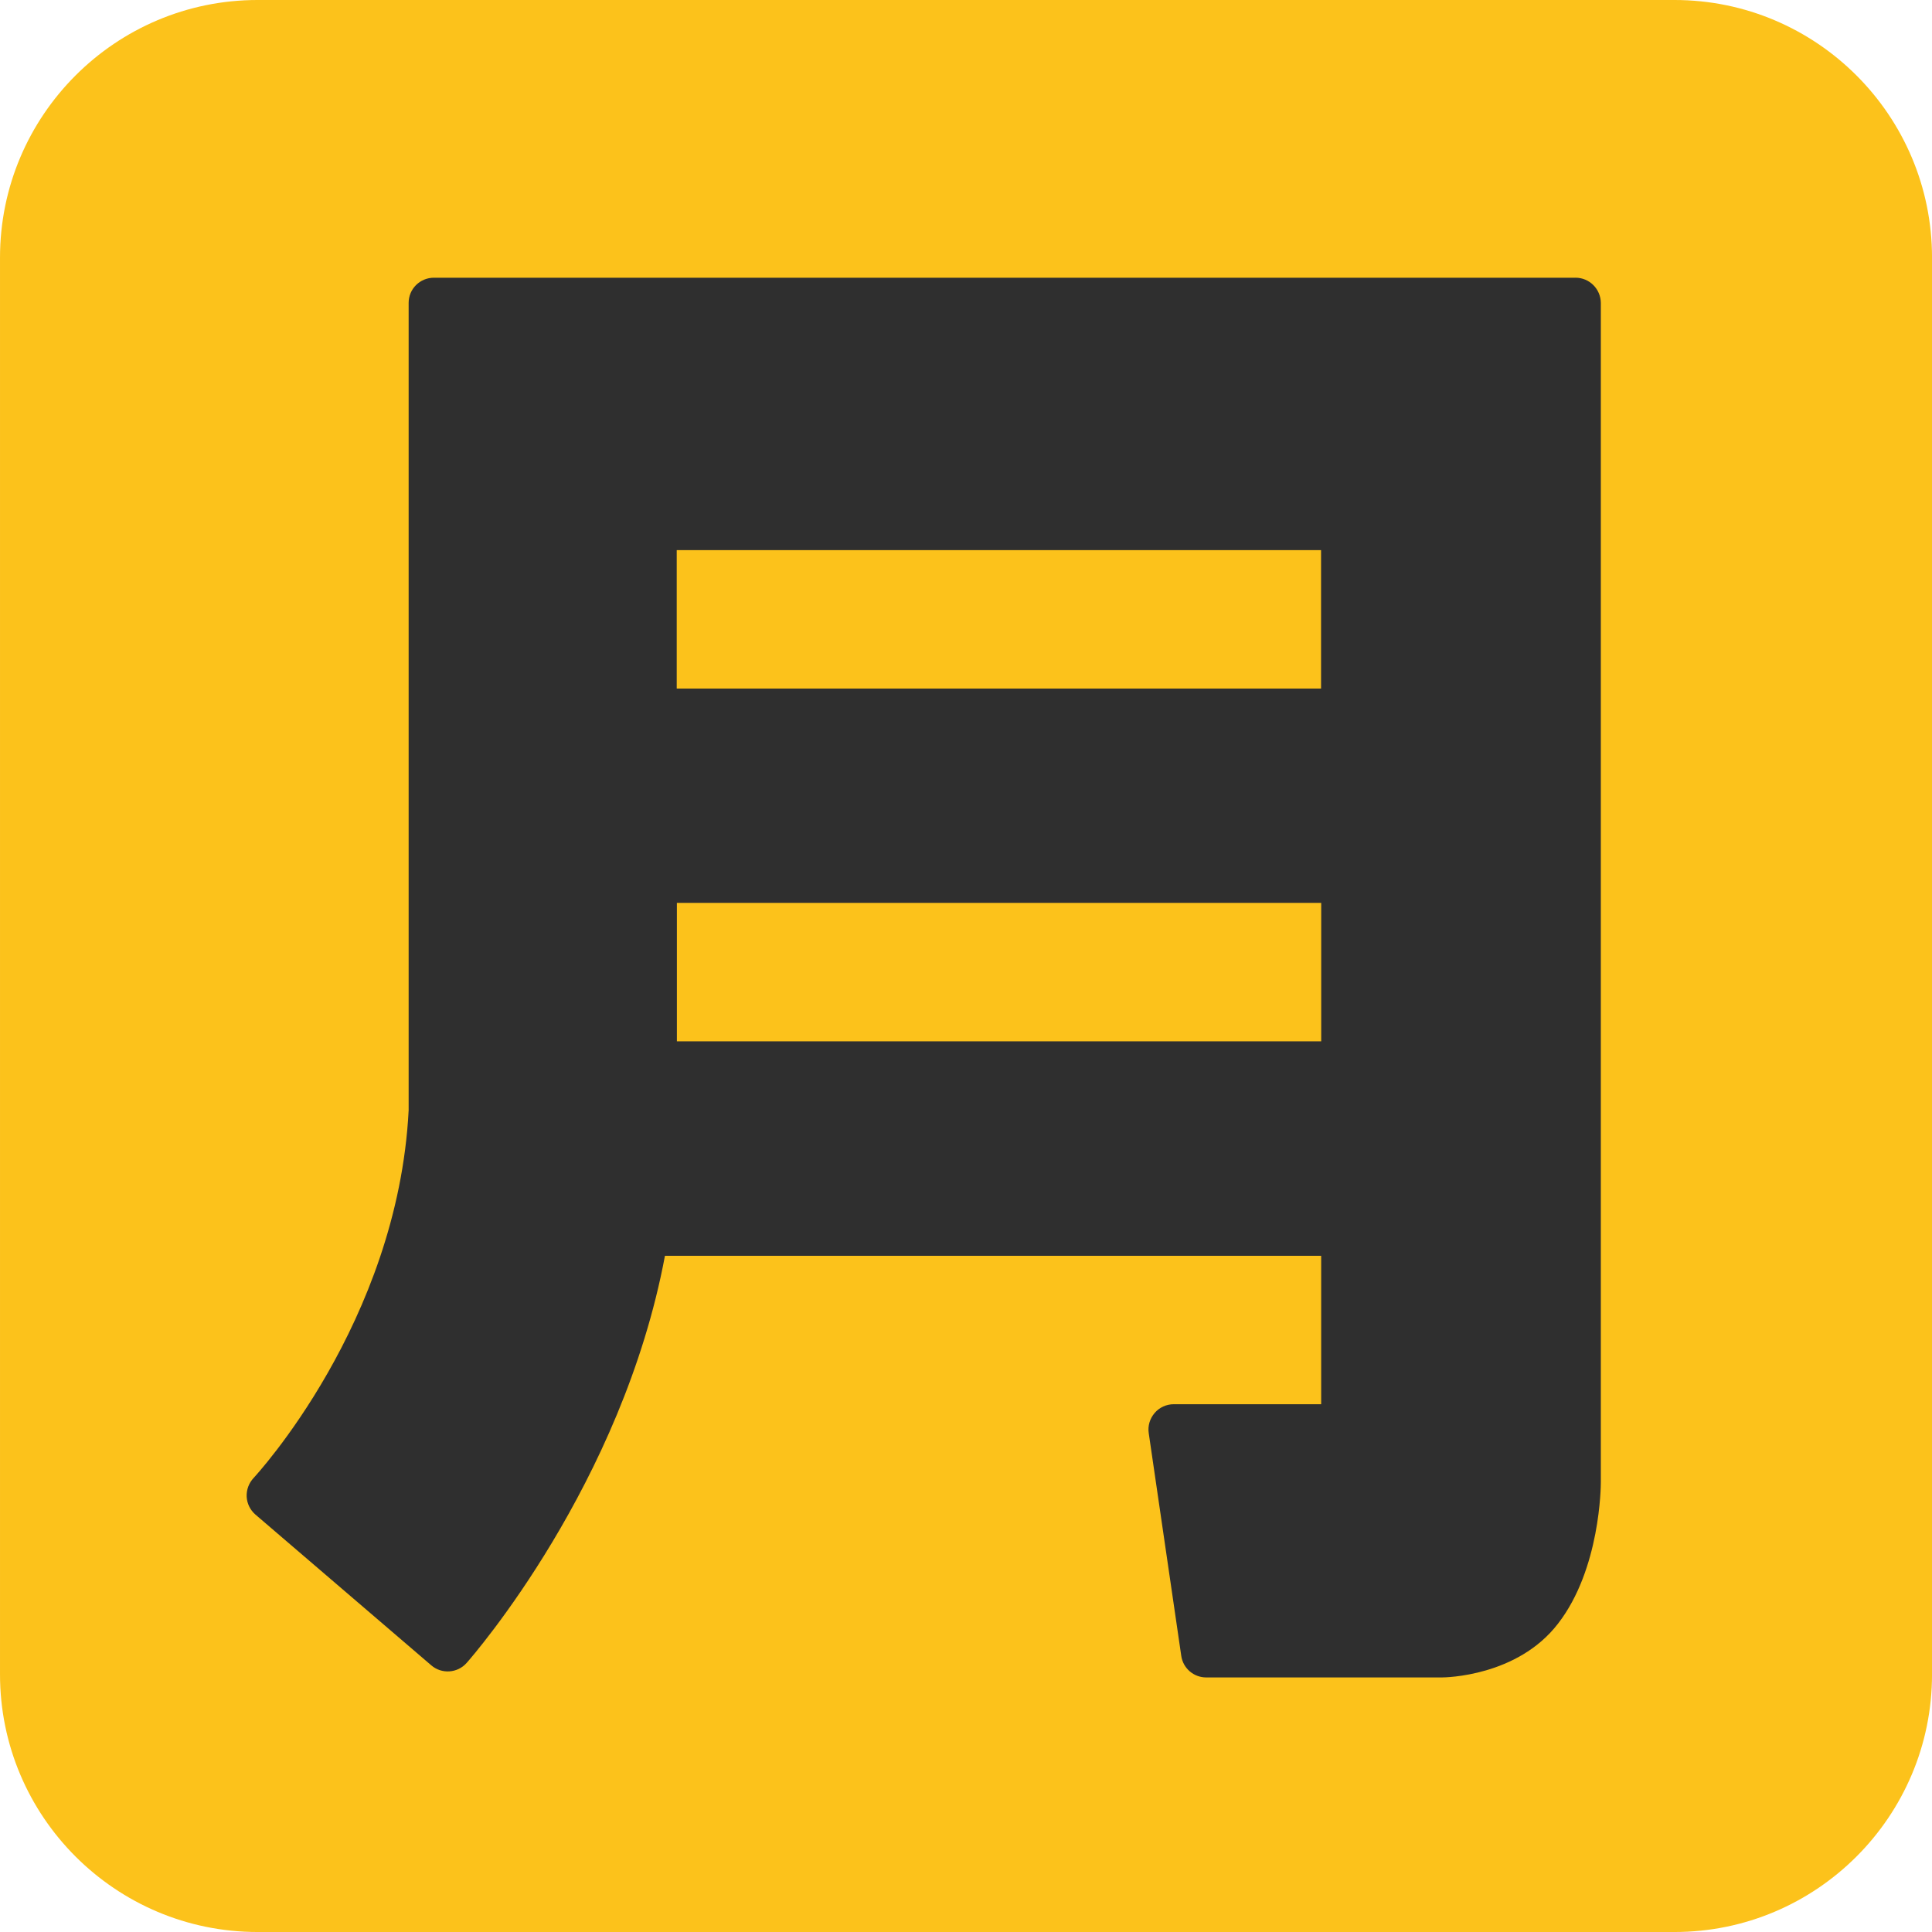 <?xml version="1.0" encoding="UTF-8"?>
<svg clip-rule="evenodd" fill-rule="evenodd" stroke-linejoin="round" stroke-miterlimit="2" version="1.1" viewBox="0 0 128 128" xml:space="preserve" xmlns="http://www.w3.org/2000/svg"><g transform="matrix(.256 0 0 .256 -4.266 -4.267)"><path d="m516.67 83.343c0-36.794-29.881-66.676-66.667-66.676h-366.67c-36.786 0-66.667 29.882-66.667 66.676v366.65c0 36.794 29.881 66.677 66.667 66.677h366.67c36.786 0 66.667-29.883 66.667-66.677z" fill="#fcc21b"/><path d="m424.42 88.542h-295.46c-3.625 0-6.541 2.916-6.541 6.5v209c-2.834 54.958-39.75 94.708-40.125 95.125-1.209 1.291-1.875 3.041-1.792 4.833s0.917 3.458 2.25 4.625l45.542 39.042c2.682 2.309 6.782 2.028 9.125-0.625 1.75-1.959 40.291-46.334 51.333-105.38h169.83v38.416h-38.166c-1.875 0-3.709 0.834-4.917 2.25-1.25 1.459-1.833 3.334-1.542 5.25l8.417 57.625c0.458 3.209 3.208 5.584 6.458 5.584h61c0.792 0 19.5-0.209 30.042-13.917 10.958-14.125 11.083-35.625 11.083-36.542v-305.29c-0.041-3.584-2.958-6.5-6.541-6.5zm-232.58 197.62v-35.834h166.75v35.834zm166.71-91.292h-166.75v-35.833h166.75z" fill="#2f2f2f" fill-rule="nonzero"/></g></svg>

